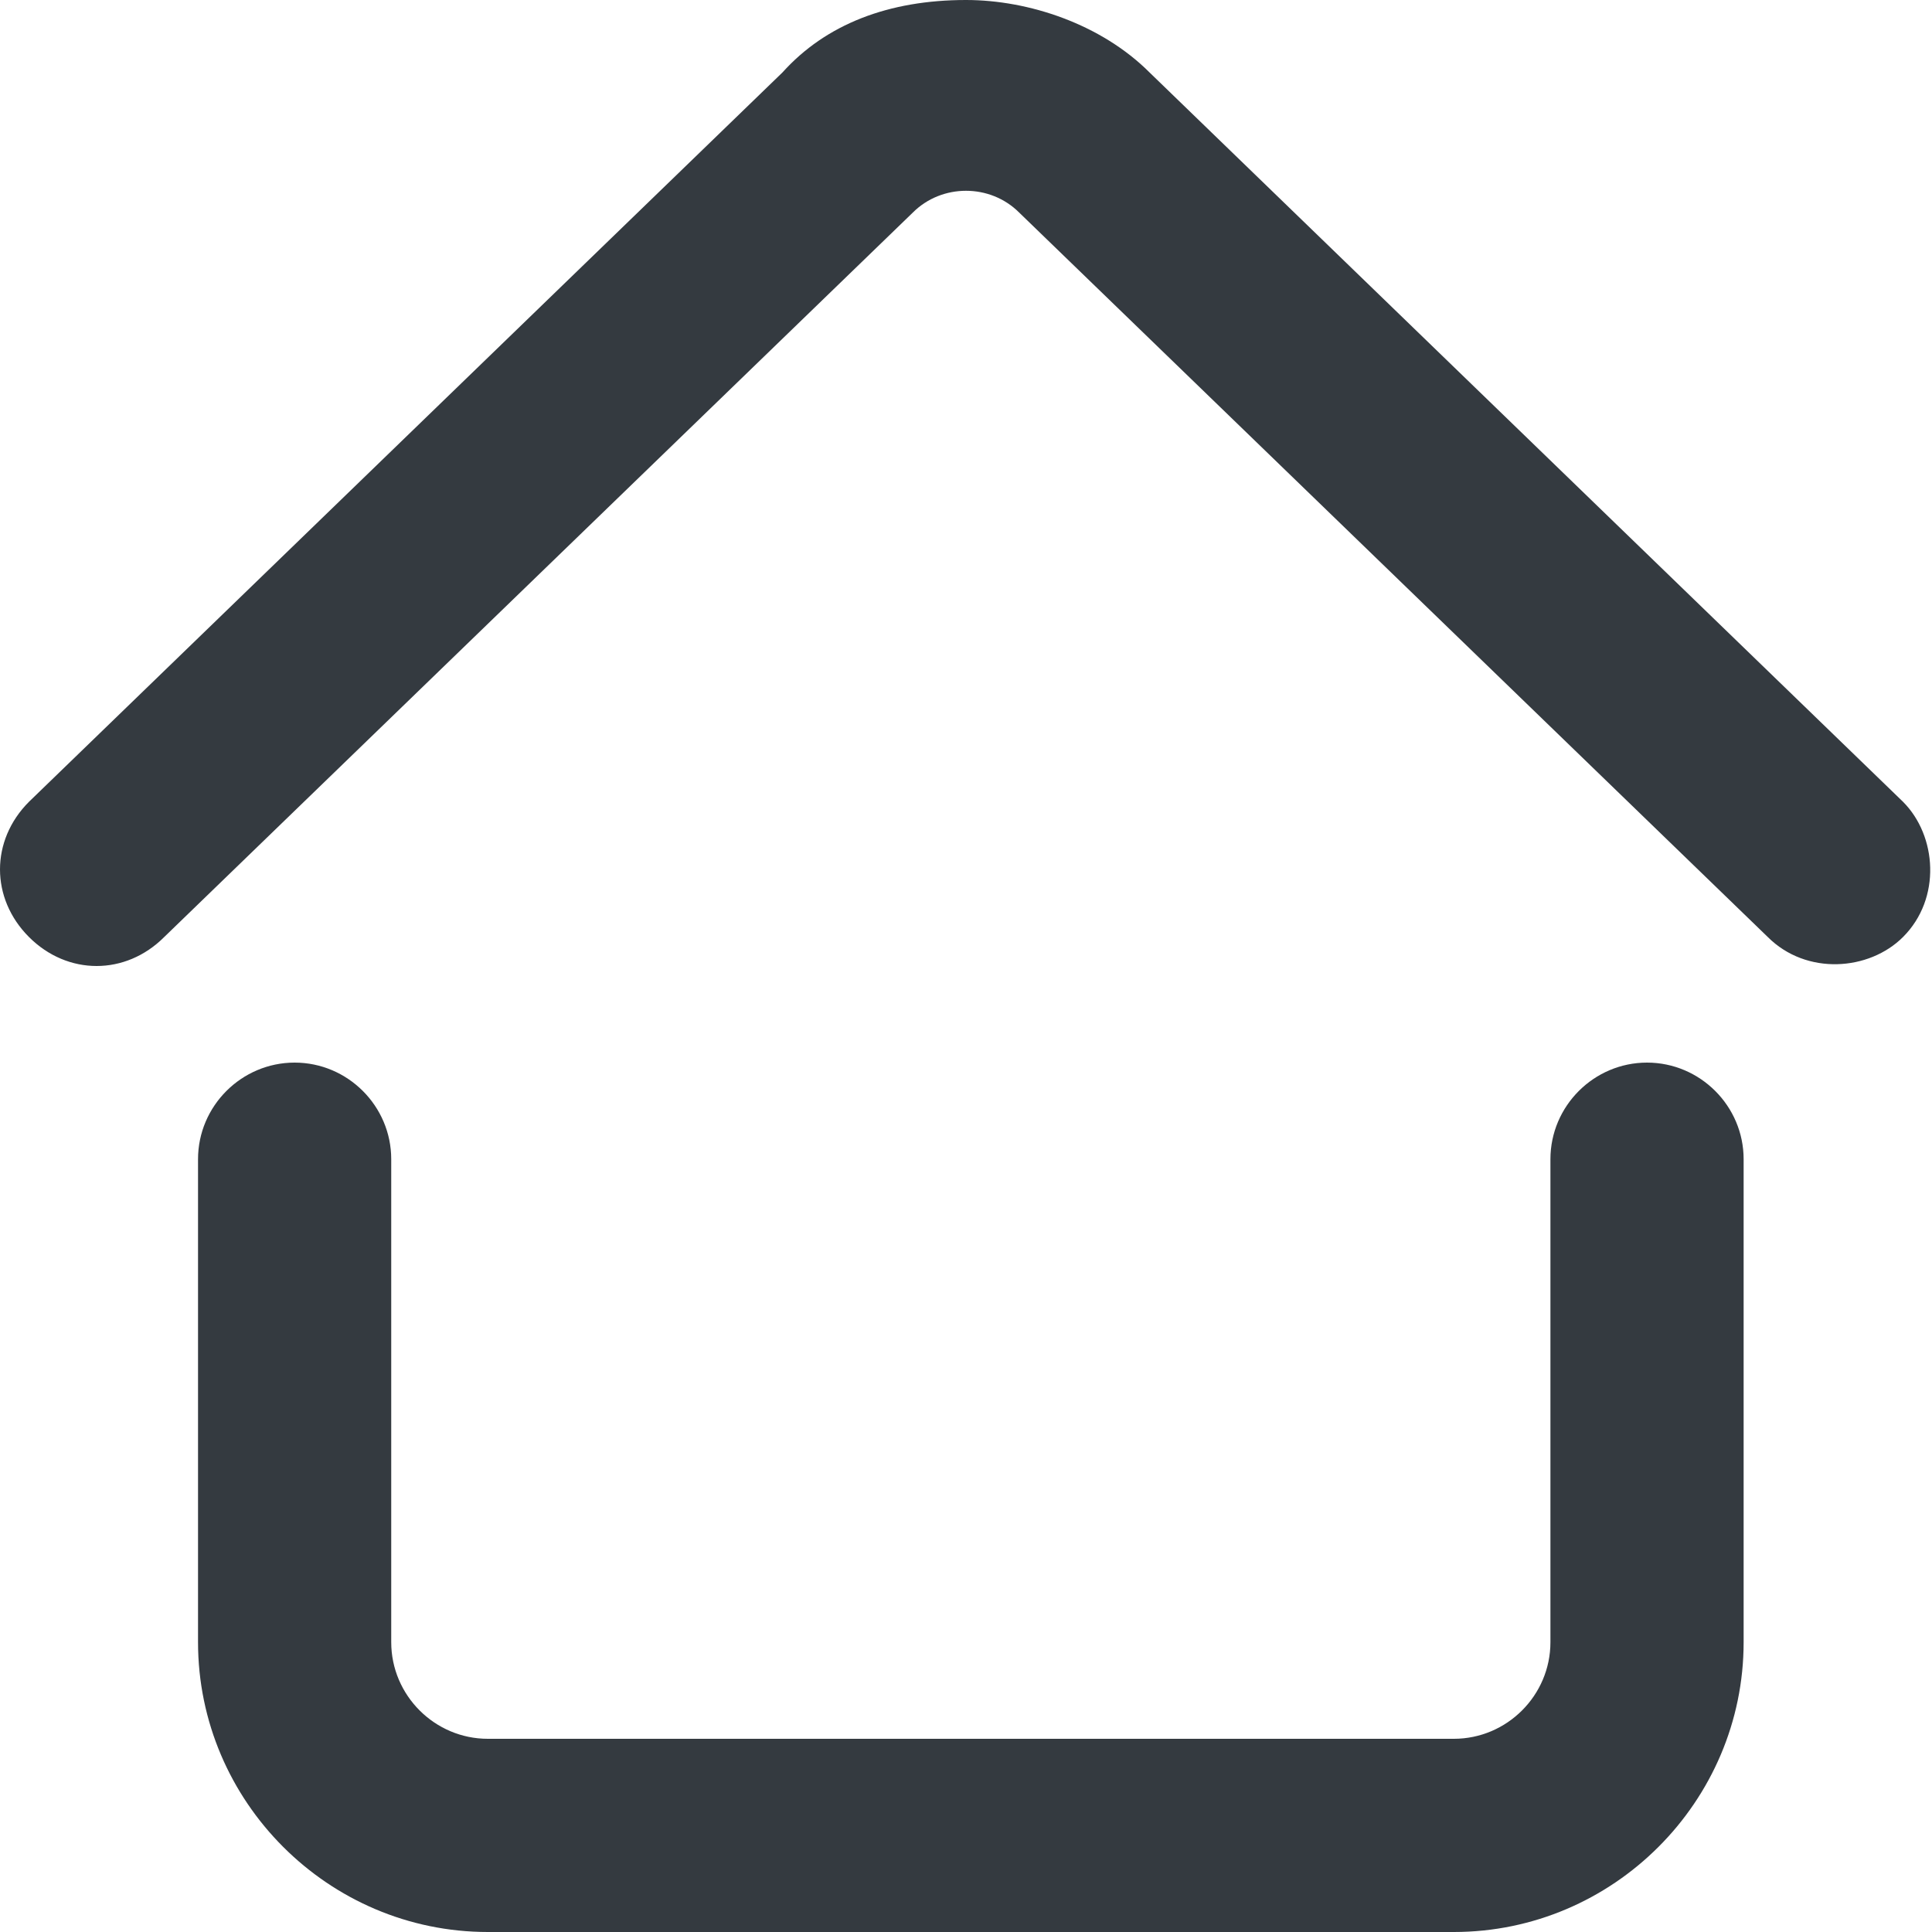 <?xml version="1.0" encoding="UTF-8"?>
<svg id="Capa_1" xmlns="http://www.w3.org/2000/svg" version="1.1" viewBox="0 0 40 40">
  <!-- Generator: Adobe Illustrator 29.1.0, SVG Export Plug-In . SVG Version: 2.1.0 Build 142)  -->
  <defs>
    <style>
      .st0 {
        fill: #343a40;
      }
    </style>
  </defs>
  <path class="st0" d="M20,0c-1.6,0-2.9.5-3.8,1.5L.6,16.6c-.8.8-.8,2,0,2.8.8.8,2,.8,2.8,0h0l15.5-15c.6-.6,1.6-.6,2.2,0l15.5,15c.8.8,2.1.7,2.8,0,.8-.8.7-2.1,0-2.8L23.8,1.5C22.8.5,21.3,0,20,0ZM6.1,22c-1.1,0-2,.9-2,2v10c0,3.3,2.7,6,6,6h20c3.3,0,6-2.7,6-6v-10c0-1.1-.9-2-2-2s-2,.9-2,2v10c0,1.1-.9,2-2,2H10.1c-1.1,0-2-.9-2-2v-10c0-1.1-.9-2-2-2h0Z"/>
</svg>
